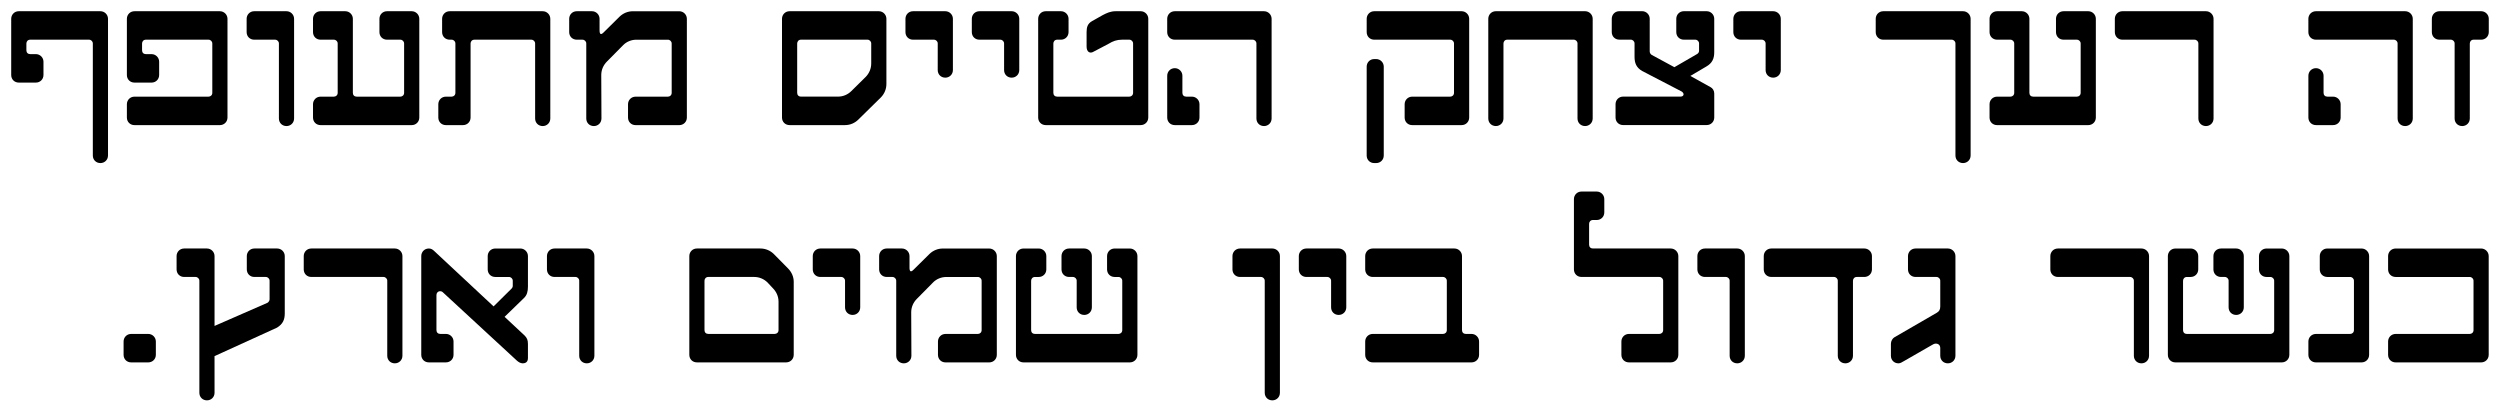 <?xml version="1.0" encoding="UTF-8" standalone="no"?>
<svg
   xmlns:dc="http://purl.org/dc/elements/1.1/"
   xmlns:cc="http://creativecommons.org/ns#"
   xmlns:rdf="http://www.w3.org/1999/02/22-rdf-syntax-ns#"
   xmlns:svg="http://www.w3.org/2000/svg"
   xmlns="http://www.w3.org/2000/svg"
   id="svg8"
   version="1.1"
   viewBox="0 0 223.013 36.713"
   height="100%"
   width="100%">
  <defs
     id="defs2" />
  <g
     transform="translate(36.146,-76.441)"
     id="layer1">
    <g
       id="text4520"
       style="font-style:normal;font-variant:normal;font-weight:bold;font-stretch:semi-expanded;font-size:16.933px;line-height:125%;font-family:'Gladia CLM';-inkscape-font-specification:'Gladia CLM, Bold Semi-Expanded';font-variant-ligatures:normal;font-variant-caps:normal;font-variant-numeric:normal;font-feature-settings:normal;text-align:end;letter-spacing:0px;word-spacing:0px;writing-mode:lr-tb;text-anchor:end;fill:#000000;fill-opacity:1;stroke:none;stroke-width:0.265px;stroke-linecap:butt;stroke-linejoin:miter;stroke-opacity:1"
       aria-label="זה רעך יצחק הטייס מתעופף
.כנשר גדול בין שמים וארץ">
      <path
         id="path4543"
         style="font-style:normal;font-variant:normal;font-weight:bold;font-stretch:semi-expanded;font-size:16.933px;font-family:'Gladia CLM';-inkscape-font-specification:'Gladia CLM, Bold Semi-Expanded';font-variant-ligatures:normal;font-variant-caps:normal;font-variant-numeric:normal;font-feature-settings:normal;text-align:end;writing-mode:lr-tb;text-anchor:end;stroke-width:0.265px"
         d="m 182.819,87.009 c 0,0.389 0.288,0.677 0.677,0.677 0.373,0 0.677,-0.288 0.677,-0.677 v -6.689 c 0,-0.186 0.135,-0.339 0.339,-0.339 h 0.677 c 0.373,0 0.677,-0.288 0.677,-0.677 v -1.185 c 0,-0.373 -0.305,-0.677 -0.677,-0.677 h -3.725 c -0.389,0 -0.677,0.305 -0.677,0.677 v 1.185 c 0,0.389 0.288,0.677 0.677,0.677 h 1.016 c 0.186,0 0.339,0.152 0.339,0.339 z" />
      <path
         id="path4545"
         style="font-style:normal;font-variant:normal;font-weight:bold;font-stretch:semi-expanded;font-size:16.933px;font-family:'Gladia CLM';-inkscape-font-specification:'Gladia CLM, Bold Semi-Expanded';font-variant-ligatures:normal;font-variant-caps:normal;font-variant-numeric:normal;font-feature-settings:normal;text-align:end;writing-mode:lr-tb;text-anchor:end;stroke-width:0.265px"
         d="m 171.128,83.199 c 0,-0.373 -0.305,-0.677 -0.677,-0.677 -0.389,0 -0.677,0.305 -0.677,0.677 v 3.725 c 0,0.389 0.288,0.677 0.677,0.677 h 1.524 c 0.373,0 0.677,-0.288 0.677,-0.677 v -1.185 c 0,-0.373 -0.305,-0.677 -0.677,-0.677 h -0.508 c -0.203,0 -0.339,-0.135 -0.339,-0.339 z m 6.604,3.81 c 0,0.389 0.288,0.677 0.677,0.677 0.373,0 0.677,-0.288 0.677,-0.677 v -8.89 c 0,-0.373 -0.305,-0.677 -0.677,-0.677 h -7.959 c -0.389,0 -0.677,0.305 -0.677,0.677 v 1.185 c 0,0.389 0.288,0.677 0.677,0.677 h 6.943 c 0.186,0 0.339,0.152 0.339,0.339 z" />
      <path
         id="path4547"
         style="font-style:normal;font-variant:normal;font-weight:bold;font-stretch:semi-expanded;font-size:16.933px;font-family:'Gladia CLM';-inkscape-font-specification:'Gladia CLM, Bold Semi-Expanded';font-variant-ligatures:normal;font-variant-caps:normal;font-variant-numeric:normal;font-feature-settings:normal;text-align:end;writing-mode:lr-tb;text-anchor:end;stroke-width:0.265px"
         d="m 159.96,87.009 c 0,0.389 0.288,0.677 0.677,0.677 0.373,0 0.677,-0.288 0.677,-0.677 v -8.89 c 0,-0.373 -0.305,-0.677 -0.677,-0.677 h -7.451 c -0.389,0 -0.677,0.305 -0.677,0.677 v 1.185 c 0,0.389 0.288,0.677 0.677,0.677 h 6.435 c 0.186,0 0.339,0.152 0.339,0.339 z" />
      <path
         id="path4549"
         style="font-style:normal;font-variant:normal;font-weight:bold;font-stretch:semi-expanded;font-size:16.933px;font-family:'Gladia CLM';-inkscape-font-specification:'Gladia CLM, Bold Semi-Expanded';font-variant-ligatures:normal;font-variant-caps:normal;font-variant-numeric:normal;font-feature-settings:normal;text-align:end;writing-mode:lr-tb;text-anchor:end;stroke-width:0.265px"
         d="m 150.814,86.924 v -8.805 c 0,-0.373 -0.305,-0.677 -0.677,-0.677 h -2.201 c -0.389,0 -0.677,0.305 -0.677,0.677 v 1.185 c 0,0.389 0.288,0.677 0.677,0.677 h 1.185 c 0.186,0 0.339,0.152 0.339,0.339 v 4.403 c 0,0.203 -0.152,0.339 -0.339,0.339 h -3.895 c -0.203,0 -0.339,-0.135 -0.339,-0.339 v -6.604 c 0,-0.373 -0.305,-0.677 -0.677,-0.677 h -2.201 c -0.389,0 -0.677,0.305 -0.677,0.677 v 1.185 c 0,0.389 0.288,0.677 0.677,0.677 h 1.185 c 0.186,0 0.339,0.152 0.339,0.339 v 4.403 c 0,0.203 -0.152,0.339 -0.339,0.339 h -1.185 c -0.389,0 -0.677,0.305 -0.677,0.677 v 1.185 c 0,0.389 0.288,0.677 0.677,0.677 h 8.128 c 0.373,0 0.677,-0.288 0.677,-0.677 z" />
      <path
         id="path4551"
         style="font-style:normal;font-variant:normal;font-weight:bold;font-stretch:semi-expanded;font-size:16.933px;font-family:'Gladia CLM';-inkscape-font-specification:'Gladia CLM, Bold Semi-Expanded';font-variant-ligatures:normal;font-variant-caps:normal;font-variant-numeric:normal;font-feature-settings:normal;text-align:end;writing-mode:lr-tb;text-anchor:end;stroke-width:0.265px"
         d="m 138.29,90.311 c 0,0.389 0.288,0.677 0.677,0.677 0.373,0 0.677,-0.288 0.677,-0.677 V 78.119 c 0,-0.373 -0.305,-0.677 -0.677,-0.677 h -7.112 c -0.389,0 -0.677,0.305 -0.677,0.677 v 1.185 c 0,0.389 0.288,0.677 0.677,0.677 h 6.096 c 0.186,0 0.339,0.152 0.339,0.339 z" />
      <path
         id="path4553"
         style="font-style:normal;font-variant:normal;font-weight:bold;font-stretch:semi-expanded;font-size:16.933px;font-family:'Gladia CLM';-inkscape-font-specification:'Gladia CLM, Bold Semi-Expanded';font-variant-ligatures:normal;font-variant-caps:normal;font-variant-numeric:normal;font-feature-settings:normal;text-align:end;writing-mode:lr-tb;text-anchor:end;stroke-width:0.265px"
         d="m 121.356,82.691 c 0,0.389 0.288,0.677 0.677,0.677 0.373,0 0.677,-0.288 0.677,-0.677 v -4.572 c 0,-0.373 -0.305,-0.677 -0.677,-0.677 h -2.879 c -0.389,0 -0.677,0.305 -0.677,0.677 v 1.185 c 0,0.389 0.288,0.677 0.677,0.677 h 1.863 c 0.186,0 0.339,0.152 0.339,0.339 z" />
      <path
         id="path4555"
         style="font-style:normal;font-variant:normal;font-weight:bold;font-stretch:semi-expanded;font-size:16.933px;font-family:'Gladia CLM';-inkscape-font-specification:'Gladia CLM, Bold Semi-Expanded';font-variant-ligatures:normal;font-variant-caps:normal;font-variant-numeric:normal;font-feature-settings:normal;text-align:end;writing-mode:lr-tb;text-anchor:end;stroke-width:0.265px"
         d="m 114.64,83.215 1.439,-0.847 c 0.525,-0.305 0.694,-0.711 0.694,-1.27 v -2.98 c 0,-0.373 -0.305,-0.677 -0.677,-0.677 h -2.032 c -0.389,0 -0.677,0.305 -0.677,0.677 v 1.185 c 0,0.389 0.288,0.677 0.677,0.677 h 1.016 c 0.186,0 0.339,0.152 0.339,0.339 v 0.66 c 0,0.119 -0.085,0.237 -0.186,0.288 l -2.015,1.168 -2.032,-1.101 c -0.102,-0.068 -0.169,-0.186 -0.169,-0.305 v -2.913 c 0,-0.373 -0.305,-0.677 -0.677,-0.677 h -2.032 c -0.389,0 -0.677,0.305 -0.677,0.677 v 1.185 c 0,0.389 0.288,0.677 0.677,0.677 h 1.016 c 0.186,0 0.339,0.152 0.339,0.339 v 1.185 c 0,0.559 0.152,0.965 0.677,1.27 l 3.522,1.829 c 0.271,0.169 0.22,0.457 -0.102,0.457 h -5.114 c -0.389,0 -0.677,0.305 -0.677,0.677 v 1.185 c 0,0.389 0.288,0.677 0.677,0.677 h 7.451 c 0.373,0 0.677,-0.288 0.677,-0.677 v -2.134 c 0,-0.254 -0.135,-0.474 -0.339,-0.576 z" />
      <path
         id="path4557"
         style="font-style:normal;font-variant:normal;font-weight:bold;font-stretch:semi-expanded;font-size:16.933px;font-family:'Gladia CLM';-inkscape-font-specification:'Gladia CLM, Bold Semi-Expanded';font-variant-ligatures:normal;font-variant-caps:normal;font-variant-numeric:normal;font-feature-settings:normal;text-align:end;writing-mode:lr-tb;text-anchor:end;stroke-width:0.265px"
         d="m 97.294,77.441 c -0.389,0 -0.677,0.305 -0.677,0.677 v 8.89 c 0,0.389 0.288,0.677 0.677,0.677 0.373,0 0.677,-0.288 0.677,-0.677 v -6.689 c 0,-0.186 0.135,-0.339 0.339,-0.339 h 5.927 c 0.186,0 0.339,0.152 0.339,0.339 v 6.689 c 0,0.389 0.288,0.677 0.677,0.677 0.373,0 0.677,-0.288 0.677,-0.677 v -8.89 c 0,-0.373 -0.305,-0.677 -0.677,-0.677 z" />
      <path
         id="path4559"
         style="font-style:normal;font-variant:normal;font-weight:bold;font-stretch:semi-expanded;font-size:16.933px;font-family:'Gladia CLM';-inkscape-font-specification:'Gladia CLM, Bold Semi-Expanded';font-variant-ligatures:normal;font-variant-caps:normal;font-variant-numeric:normal;font-feature-settings:normal;text-align:end;writing-mode:lr-tb;text-anchor:end;stroke-width:0.265px"
         d="m 86.446,90.988 h 0.169 c 0.373,0 0.677,-0.288 0.677,-0.677 v -7.925 c 0,-0.373 -0.305,-0.677 -0.677,-0.677 h -0.169 c -0.389,0 -0.677,0.305 -0.677,0.677 v 7.925 c 0,0.389 0.288,0.677 0.677,0.677 z m 8.467,-4.064 v -8.805 c 0,-0.373 -0.305,-0.677 -0.677,-0.677 h -7.789 c -0.389,0 -0.677,0.305 -0.677,0.677 v 1.185 c 0,0.389 0.288,0.677 0.677,0.677 h 6.773 c 0.186,0 0.339,0.152 0.339,0.339 v 4.403 c 0,0.203 -0.152,0.339 -0.339,0.339 h -3.387 c -0.389,0 -0.677,0.305 -0.677,0.677 v 1.185 c 0,0.389 0.288,0.677 0.677,0.677 h 4.403 c 0.373,0 0.677,-0.288 0.677,-0.677 z" />
      <path
         id="path4561"
         style="font-style:normal;font-variant:normal;font-weight:bold;font-stretch:semi-expanded;font-size:16.933px;font-family:'Gladia CLM';-inkscape-font-specification:'Gladia CLM, Bold Semi-Expanded';font-variant-ligatures:normal;font-variant-caps:normal;font-variant-numeric:normal;font-feature-settings:normal;text-align:end;writing-mode:lr-tb;text-anchor:end;stroke-width:0.265px"
         d="m 69.33,83.199 c 0,-0.373 -0.305,-0.677 -0.677,-0.677 -0.389,0 -0.677,0.305 -0.677,0.677 v 3.725 c 0,0.389 0.288,0.677 0.677,0.677 h 1.524 c 0.373,0 0.677,-0.288 0.677,-0.677 v -1.185 c 0,-0.373 -0.305,-0.677 -0.677,-0.677 h -0.508 c -0.203,0 -0.339,-0.135 -0.339,-0.339 z m 6.604,3.81 c 0,0.389 0.288,0.677 0.677,0.677 0.373,0 0.677,-0.288 0.677,-0.677 v -8.89 c 0,-0.373 -0.305,-0.677 -0.677,-0.677 h -7.959 c -0.389,0 -0.677,0.305 -0.677,0.677 v 1.185 c 0,0.389 0.288,0.677 0.677,0.677 h 6.943 c 0.186,0 0.339,0.152 0.339,0.339 z" />
      <path
         id="path4563"
         style="font-style:normal;font-variant:normal;font-weight:bold;font-stretch:semi-expanded;font-size:16.933px;font-family:'Gladia CLM';-inkscape-font-specification:'Gladia CLM, Bold Semi-Expanded';font-variant-ligatures:normal;font-variant-caps:normal;font-variant-numeric:normal;font-feature-settings:normal;text-align:end;writing-mode:lr-tb;text-anchor:end;stroke-width:0.265px"
         d="m 60.784,80.608 c 0,0.423 0.271,0.677 0.66,0.423 l 1.321,-0.694 c 0.356,-0.22 0.711,-0.356 1.185,-0.356 h 0.643 c 0.186,0 0.339,0.152 0.339,0.339 v 4.403 c 0,0.203 -0.152,0.339 -0.339,0.339 h -6.435 c -0.203,0 -0.339,-0.135 -0.339,-0.339 v -4.403 c 0,-0.186 0.135,-0.339 0.339,-0.339 h 0.339 c 0.373,0 0.677,-0.288 0.677,-0.677 v -1.185 c 0,-0.373 -0.305,-0.677 -0.677,-0.677 h -1.355 c -0.389,0 -0.677,0.305 -0.677,0.677 v 8.805 c 0,0.389 0.288,0.677 0.677,0.677 h 8.467 c 0.373,0 0.677,-0.288 0.677,-0.677 v -8.805 c 0,-0.373 -0.305,-0.677 -0.677,-0.677 h -2.218 c -0.474,0 -0.796,0.152 -1.185,0.356 l -0.931,0.525 c -0.389,0.22 -0.491,0.525 -0.491,0.982 z" />
      <path
         id="path4565"
         style="font-style:normal;font-variant:normal;font-weight:bold;font-stretch:semi-expanded;font-size:16.933px;font-family:'Gladia CLM';-inkscape-font-specification:'Gladia CLM, Bold Semi-Expanded';font-variant-ligatures:normal;font-variant-caps:normal;font-variant-numeric:normal;font-feature-settings:normal;text-align:end;writing-mode:lr-tb;text-anchor:end;stroke-width:0.265px"
         d="m 53.424,82.691 c 0,0.389 0.288,0.677 0.677,0.677 0.373,0 0.677,-0.288 0.677,-0.677 v -4.572 c 0,-0.373 -0.305,-0.677 -0.677,-0.677 h -2.879 c -0.389,0 -0.677,0.305 -0.677,0.677 v 1.185 c 0,0.389 0.288,0.677 0.677,0.677 h 1.863 c 0.186,0 0.339,0.152 0.339,0.339 z" />
      <path
         id="path4567"
         style="font-style:normal;font-variant:normal;font-weight:bold;font-stretch:semi-expanded;font-size:16.933px;font-family:'Gladia CLM';-inkscape-font-specification:'Gladia CLM, Bold Semi-Expanded';font-variant-ligatures:normal;font-variant-caps:normal;font-variant-numeric:normal;font-feature-settings:normal;text-align:end;writing-mode:lr-tb;text-anchor:end;stroke-width:0.265px"
         d="m 47.504,82.691 c 0,0.389 0.288,0.677 0.677,0.677 0.373,0 0.677,-0.288 0.677,-0.677 v -4.572 c 0,-0.373 -0.305,-0.677 -0.677,-0.677 H 45.303 c -0.389,0 -0.677,0.305 -0.677,0.677 v 1.185 c 0,0.389 0.288,0.677 0.677,0.677 h 1.863 c 0.186,0 0.339,0.152 0.339,0.339 z" />
      <path
         id="path4569"
         style="font-style:normal;font-variant:normal;font-weight:bold;font-stretch:semi-expanded;font-size:16.933px;font-family:'Gladia CLM';-inkscape-font-specification:'Gladia CLM, Bold Semi-Expanded';font-variant-ligatures:normal;font-variant-caps:normal;font-variant-numeric:normal;font-feature-settings:normal;text-align:end;writing-mode:lr-tb;text-anchor:end;stroke-width:0.265px"
         d="m 38.608,85.061 h -3.302 c -0.203,0 -0.339,-0.135 -0.339,-0.339 v -4.403 c 0,-0.186 0.135,-0.339 0.339,-0.339 h 5.927 c 0.186,0 0.339,0.152 0.339,0.339 v 1.778 c 0,0.474 -0.186,0.881 -0.474,1.185 l -1.304,1.287 c -0.305,0.305 -0.728,0.491 -1.185,0.491 z m 0.627,2.54 c 0.457,0 0.881,-0.186 1.185,-0.491 l 2.032,-1.998 c 0.288,-0.305 0.474,-0.711 0.474,-1.185 v -5.808 c 0,-0.373 -0.305,-0.677 -0.677,-0.677 h -7.959 c -0.389,0 -0.677,0.305 -0.677,0.677 v 8.805 c 0,0.389 0.288,0.677 0.677,0.677 z" />
      <path
         id="path4571"
         style="font-style:normal;font-variant:normal;font-weight:bold;font-stretch:semi-expanded;font-size:16.933px;font-family:'Gladia CLM';-inkscape-font-specification:'Gladia CLM, Bold Semi-Expanded';font-variant-ligatures:normal;font-variant-caps:normal;font-variant-numeric:normal;font-feature-settings:normal;text-align:end;writing-mode:lr-tb;text-anchor:end;stroke-width:0.265px"
         d="m 17.338,79.135 v -1.016 c 0,-0.373 -0.305,-0.677 -0.677,-0.677 h -1.355 c -0.389,0 -0.677,0.305 -0.677,0.677 v 1.185 c 0,0.389 0.288,0.677 0.677,0.677 h 0.508 c 0.186,0 0.339,0.152 0.339,0.339 v 6.689 c 0,0.389 0.288,0.677 0.677,0.677 0.373,0 0.677,-0.288 0.677,-0.677 l -0.017,-3.878 c 0,-0.457 0.186,-0.881 0.508,-1.202 l 1.456,-1.473 c 0.288,-0.288 0.711,-0.474 1.168,-0.474 h 2.811 c 0.186,0 0.339,0.152 0.339,0.339 v 4.403 c 0,0.203 -0.152,0.339 -0.339,0.339 h -2.879 c -0.389,0 -0.677,0.305 -0.677,0.677 v 1.185 c 0,0.389 0.288,0.677 0.677,0.677 h 3.895 c 0.373,0 0.677,-0.288 0.677,-0.677 v -8.805 c 0,-0.373 -0.305,-0.677 -0.677,-0.677 H 20.318 c -0.474,0 -0.881,0.186 -1.185,0.474 l -1.439,1.422 c -0.237,0.237 -0.356,0.169 -0.356,-0.203 z" />
      <path
         id="path4573"
         style="font-style:normal;font-variant:normal;font-weight:bold;font-stretch:semi-expanded;font-size:16.933px;font-family:'Gladia CLM';-inkscape-font-specification:'Gladia CLM, Bold Semi-Expanded';font-variant-ligatures:normal;font-variant-caps:normal;font-variant-numeric:normal;font-feature-settings:normal;text-align:end;writing-mode:lr-tb;text-anchor:end;stroke-width:0.265px"
         d="m 11.251,79.981 c 0.186,0 0.339,0.152 0.339,0.339 v 6.689 c 0,0.389 0.288,0.677 0.677,0.677 0.373,0 0.677,-0.288 0.677,-0.677 v -8.89 c 0,-0.373 -0.305,-0.677 -0.677,-0.677 H 3.97 c -0.389,0 -0.677,0.305 -0.677,0.677 v 1.185 c 0,0.389 0.288,0.677 0.677,0.677 h 0.169 c 0.186,0 0.339,0.152 0.339,0.339 v 4.403 c 0,0.203 -0.152,0.339 -0.339,0.339 h -0.508 c -0.389,0 -0.677,0.305 -0.677,0.677 v 1.185 c 0,0.389 0.288,0.677 0.677,0.677 h 1.524 c 0.373,0 0.677,-0.288 0.677,-0.677 v -6.604 c 0,-0.186 0.135,-0.339 0.339,-0.339 z" />
      <path
         id="path4575"
         style="font-style:normal;font-variant:normal;font-weight:bold;font-stretch:semi-expanded;font-size:16.933px;font-family:'Gladia CLM';-inkscape-font-specification:'Gladia CLM, Bold Semi-Expanded';font-variant-ligatures:normal;font-variant-caps:normal;font-variant-numeric:normal;font-feature-settings:normal;text-align:end;writing-mode:lr-tb;text-anchor:end;stroke-width:0.265px"
         d="m 1.258,86.924 v -8.805 c 0,-0.373 -0.305,-0.677 -0.677,-0.677 H -1.621 c -0.389,0 -0.677,0.305 -0.677,0.677 v 1.185 c 0,0.389 0.288,0.677 0.677,0.677 h 1.185 c 0.186,0 0.339,0.152 0.339,0.339 v 4.403 c 0,0.203 -0.152,0.339 -0.339,0.339 H -4.33 c -0.203,0 -0.339,-0.135 -0.339,-0.339 v -6.604 c 0,-0.373 -0.305,-0.677 -0.677,-0.677 h -2.201 c -0.389,0 -0.677,0.305 -0.677,0.677 v 1.185 c 0,0.389 0.288,0.677 0.677,0.677 h 1.185 c 0.186,0 0.339,0.152 0.339,0.339 v 4.403 c 0,0.203 -0.152,0.339 -0.339,0.339 h -1.185 c -0.389,0 -0.677,0.305 -0.677,0.677 v 1.185 c 0,0.389 0.288,0.677 0.677,0.677 h 8.128 c 0.373,0 0.677,-0.288 0.677,-0.677 z" />
      <path
         id="path4577"
         style="font-style:normal;font-variant:normal;font-weight:bold;font-stretch:semi-expanded;font-size:16.933px;font-family:'Gladia CLM';-inkscape-font-specification:'Gladia CLM, Bold Semi-Expanded';font-variant-ligatures:normal;font-variant-caps:normal;font-variant-numeric:normal;font-feature-settings:normal;text-align:end;writing-mode:lr-tb;text-anchor:end;stroke-width:0.265px"
         d="m -11.266,87.009 c 0,0.389 0.288,0.677 0.677,0.677 0.373,0 0.677,-0.288 0.677,-0.677 v -8.89 c 0,-0.373 -0.305,-0.677 -0.677,-0.677 h -2.879 c -0.389,0 -0.677,0.305 -0.677,0.677 v 1.185 c 0,0.389 0.288,0.677 0.677,0.677 h 1.863 c 0.186,0 0.339,0.152 0.339,0.339 z" />
      <path
         id="path4579"
         style="font-style:normal;font-variant:normal;font-weight:bold;font-stretch:semi-expanded;font-size:16.933px;font-family:'Gladia CLM';-inkscape-font-specification:'Gladia CLM, Bold Semi-Expanded';font-variant-ligatures:normal;font-variant-caps:normal;font-variant-numeric:normal;font-feature-settings:normal;text-align:end;writing-mode:lr-tb;text-anchor:end;stroke-width:0.265px"
         d="m -23.134,79.981 h 5.588 c 0.186,0 0.339,0.152 0.339,0.339 v 4.403 c 0,0.203 -0.152,0.339 -0.339,0.339 h -6.604 c -0.389,0 -0.677,0.305 -0.677,0.677 v 1.185 c 0,0.389 0.288,0.677 0.677,0.677 h 7.62 c 0.373,0 0.677,-0.288 0.677,-0.677 v -8.805 c 0,-0.373 -0.305,-0.677 -0.677,-0.677 h -7.62 c -0.389,0 -0.677,0.305 -0.677,0.677 v 5.012 c 0,0.389 0.288,0.677 0.677,0.677 h 1.524 c 0.373,0 0.677,-0.288 0.677,-0.677 v -1.185 c 0,-0.373 -0.305,-0.677 -0.677,-0.677 h -0.508 c -0.203,0 -0.339,-0.135 -0.339,-0.339 v -0.61 c 0,-0.186 0.135,-0.339 0.339,-0.339 z" />
      <path
         id="path4581"
         style="font-style:normal;font-variant:normal;font-weight:bold;font-stretch:semi-expanded;font-size:16.933px;font-family:'Gladia CLM';-inkscape-font-specification:'Gladia CLM, Bold Semi-Expanded';font-variant-ligatures:normal;font-variant-caps:normal;font-variant-numeric:normal;font-feature-settings:normal;text-align:end;writing-mode:lr-tb;text-anchor:end;stroke-width:0.265px"
         d="m -27.865,90.311 c 0,0.389 0.288,0.677 0.677,0.677 0.373,0 0.677,-0.288 0.677,-0.677 V 78.119 c 0,-0.373 -0.305,-0.677 -0.677,-0.677 h -7.281 c -0.389,0 -0.677,0.305 -0.677,0.677 v 5.012 c 0,0.389 0.288,0.677 0.677,0.677 h 1.524 c 0.373,0 0.677,-0.288 0.677,-0.677 v -1.185 c 0,-0.373 -0.305,-0.677 -0.677,-0.677 h -0.508 c -0.203,0 -0.339,-0.135 -0.339,-0.339 v -0.61 c 0,-0.186 0.135,-0.339 0.339,-0.339 h 5.249 c 0.186,0 0.339,0.152 0.339,0.339 z" />
      <path
         id="path4583"
         style="font-style:normal;font-variant:normal;font-weight:bold;font-stretch:semi-expanded;font-size:16.933px;font-family:'Gladia CLM';-inkscape-font-specification:'Gladia CLM, Bold Semi-Expanded';font-variant-ligatures:normal;font-variant-caps:normal;font-variant-numeric:normal;font-feature-settings:normal;text-align:end;writing-mode:lr-tb;text-anchor:end;stroke-width:0.265px"
         d="m -22.92,108.768 c 0.373,0 0.677,-0.288 0.677,-0.677 v -1.185 c 0,-0.373 -0.305,-0.677 -0.677,-0.677 h -1.524 c -0.389,0 -0.677,0.305 -0.677,0.677 v 1.185 c 0,0.389 0.288,0.677 0.677,0.677 z" />
      <path
         id="path4585"
         style="font-style:normal;font-variant:normal;font-weight:bold;font-stretch:semi-expanded;font-size:16.933px;font-family:'Gladia CLM';-inkscape-font-specification:'Gladia CLM, Bold Semi-Expanded';font-variant-ligatures:normal;font-variant-caps:normal;font-variant-numeric:normal;font-feature-settings:normal;text-align:end;writing-mode:lr-tb;text-anchor:end;stroke-width:0.265px"
         d="m 185.859,108.091 v -8.805 c 0,-0.373 -0.305,-0.677 -0.677,-0.677 h -7.62 c -0.389,0 -0.677,0.305 -0.677,0.677 v 1.185 c 0,0.389 0.288,0.677 0.677,0.677 h 6.604 c 0.186,0 0.339,0.152 0.339,0.339 v 4.403 c 0,0.203 -0.152,0.339 -0.339,0.339 h -6.604 c -0.389,0 -0.677,0.305 -0.677,0.677 v 1.185 c 0,0.389 0.288,0.677 0.677,0.677 h 7.62 c 0.373,0 0.677,-0.288 0.677,-0.677 z" />
      <path
         id="path4587"
         style="font-style:normal;font-variant:normal;font-weight:bold;font-stretch:semi-expanded;font-size:16.933px;font-family:'Gladia CLM';-inkscape-font-specification:'Gladia CLM, Bold Semi-Expanded';font-variant-ligatures:normal;font-variant-caps:normal;font-variant-numeric:normal;font-feature-settings:normal;text-align:end;writing-mode:lr-tb;text-anchor:end;stroke-width:0.265px"
         d="m 175.192,108.091 v -8.805 c 0,-0.373 -0.305,-0.677 -0.677,-0.677 h -3.048 c -0.389,0 -0.677,0.305 -0.677,0.677 v 1.185 c 0,0.389 0.288,0.677 0.677,0.677 h 2.032 c 0.186,0 0.339,0.152 0.339,0.339 v 4.403 c 0,0.203 -0.152,0.339 -0.339,0.339 h -3.048 c -0.389,0 -0.677,0.305 -0.677,0.677 v 1.185 c 0,0.389 0.288,0.677 0.677,0.677 h 4.064 c 0.373,0 0.677,-0.288 0.677,-0.677 z" />
      <path
         id="path4589"
         style="font-style:normal;font-variant:normal;font-weight:bold;font-stretch:semi-expanded;font-size:16.933px;font-family:'Gladia CLM';-inkscape-font-specification:'Gladia CLM, Bold Semi-Expanded';font-variant-ligatures:normal;font-variant-caps:normal;font-variant-numeric:normal;font-feature-settings:normal;text-align:end;writing-mode:lr-tb;text-anchor:end;stroke-width:0.265px"
         d="m 162.658,103.857 c 0,0.389 0.288,0.677 0.677,0.677 0.373,0 0.677,-0.288 0.677,-0.677 v -4.572 c 0,-0.373 -0.305,-0.677 -0.677,-0.677 h -1.355 c -0.389,0 -0.677,0.305 -0.677,0.677 v 1.185 c 0,0.389 0.288,0.677 0.677,0.677 h 0.339 c 0.186,0 0.339,0.152 0.339,0.339 z m 4.741,4.911 c 0.373,0 0.677,-0.288 0.677,-0.677 v -8.805 c 0,-0.373 -0.305,-0.677 -0.677,-0.677 h -1.355 c -0.389,0 -0.677,0.305 -0.677,0.677 v 1.185 c 0,0.389 0.288,0.677 0.677,0.677 h 0.339 c 0.186,0 0.339,0.152 0.339,0.339 v 4.403 c 0,0.203 -0.152,0.339 -0.339,0.339 h -7.451 c -0.203,0 -0.339,-0.135 -0.339,-0.339 v -4.403 c 0,-0.186 0.135,-0.339 0.339,-0.339 h 0.339 c 0.373,0 0.677,-0.288 0.677,-0.677 v -1.185 c 0,-0.373 -0.305,-0.677 -0.677,-0.677 h -1.355 c -0.389,0 -0.677,0.305 -0.677,0.677 v 8.805 c 0,0.389 0.288,0.677 0.677,0.677 z" />
      <path
         id="path4591"
         style="font-style:normal;font-variant:normal;font-weight:bold;font-stretch:semi-expanded;font-size:16.933px;font-family:'Gladia CLM';-inkscape-font-specification:'Gladia CLM, Bold Semi-Expanded';font-variant-ligatures:normal;font-variant-caps:normal;font-variant-numeric:normal;font-feature-settings:normal;text-align:end;writing-mode:lr-tb;text-anchor:end;stroke-width:0.265px"
         d="m 154.206,108.175 c 0,0.389 0.288,0.677 0.677,0.677 0.373,0 0.677,-0.288 0.677,-0.677 v -8.89 c 0,-0.373 -0.305,-0.677 -0.677,-0.677 h -7.451 c -0.389,0 -0.677,0.305 -0.677,0.677 v 1.185 c 0,0.389 0.288,0.677 0.677,0.677 h 6.435 c 0.186,0 0.339,0.152 0.339,0.339 z" />
      <path
         id="path4593"
         style="font-style:normal;font-variant:normal;font-weight:bold;font-stretch:semi-expanded;font-size:16.933px;font-family:'Gladia CLM';-inkscape-font-specification:'Gladia CLM, Bold Semi-Expanded';font-variant-ligatures:normal;font-variant-caps:normal;font-variant-numeric:normal;font-feature-settings:normal;text-align:end;writing-mode:lr-tb;text-anchor:end;stroke-width:0.265px"
         d="m 132.838,106.533 c -0.169,0.102 -0.305,0.339 -0.305,0.576 v 1.067 c 0,0.389 0.288,0.677 0.677,0.677 0.186,0 0.322,-0.119 0.491,-0.203 l 2.388,-1.372 c 0.169,-0.102 0.305,-0.186 0.44,-0.186 0.254,0 0.406,0.152 0.406,0.406 v 0.677 c 0,0.389 0.288,0.677 0.677,0.677 0.373,0 0.677,-0.288 0.677,-0.677 v -8.89 c 0,-0.373 -0.305,-0.677 -0.677,-0.677 h -2.879 c -0.389,0 -0.677,0.305 -0.677,0.677 v 1.185 c 0,0.389 0.288,0.677 0.677,0.677 h 1.863 c 0.186,0 0.339,0.152 0.339,0.339 v 2.303 c 0,0.271 -0.102,0.44 -0.322,0.559 z" />
      <path
         id="path4595"
         style="font-style:normal;font-variant:normal;font-weight:bold;font-stretch:semi-expanded;font-size:16.933px;font-family:'Gladia CLM';-inkscape-font-specification:'Gladia CLM, Bold Semi-Expanded';font-variant-ligatures:normal;font-variant-caps:normal;font-variant-numeric:normal;font-feature-settings:normal;text-align:end;writing-mode:lr-tb;text-anchor:end;stroke-width:0.265px"
         d="m 127.794,108.175 c 0,0.389 0.288,0.677 0.677,0.677 0.373,0 0.677,-0.288 0.677,-0.677 v -6.689 c 0,-0.186 0.135,-0.339 0.339,-0.339 h 0.677 c 0.373,0 0.677,-0.288 0.677,-0.677 v -1.185 c 0,-0.373 -0.305,-0.677 -0.677,-0.677 h -8.297 c -0.389,0 -0.677,0.305 -0.677,0.677 v 1.185 c 0,0.389 0.288,0.677 0.677,0.677 h 5.588 c 0.186,0 0.339,0.152 0.339,0.339 z" />
      <path
         id="path4597"
         style="font-style:normal;font-variant:normal;font-weight:bold;font-stretch:semi-expanded;font-size:16.933px;font-family:'Gladia CLM';-inkscape-font-specification:'Gladia CLM, Bold Semi-Expanded';font-variant-ligatures:normal;font-variant-caps:normal;font-variant-numeric:normal;font-feature-settings:normal;text-align:end;writing-mode:lr-tb;text-anchor:end;stroke-width:0.265px"
         d="m 118.148,108.175 c 0,0.389 0.288,0.677 0.677,0.677 0.373,0 0.677,-0.288 0.677,-0.677 v -8.89 c 0,-0.373 -0.305,-0.677 -0.677,-0.677 h -2.879 c -0.389,0 -0.677,0.305 -0.677,0.677 v 1.185 c 0,0.389 0.288,0.677 0.677,0.677 h 1.863 c 0.186,0 0.339,0.152 0.339,0.339 z" />
      <path
         id="path4599"
         style="font-style:normal;font-variant:normal;font-weight:bold;font-stretch:semi-expanded;font-size:16.933px;font-family:'Gladia CLM';-inkscape-font-specification:'Gladia CLM, Bold Semi-Expanded';font-variant-ligatures:normal;font-variant-caps:normal;font-variant-numeric:normal;font-feature-settings:normal;text-align:end;writing-mode:lr-tb;text-anchor:end;stroke-width:0.265px"
         d="m 105.95,98.608 c -0.203,0 -0.339,-0.135 -0.339,-0.339 v -1.863 c 0,-0.186 0.135,-0.339 0.339,-0.339 h 0.339 c 0.373,0 0.677,-0.288 0.677,-0.677 v -1.185 c 0,-0.373 -0.305,-0.677 -0.677,-0.677 h -1.355 c -0.389,0 -0.677,0.305 -0.677,0.677 v 6.265 c 0,0.389 0.288,0.677 0.677,0.677 h 6.943 c 0.186,0 0.339,0.152 0.339,0.339 v 4.403 c 0,0.203 -0.152,0.339 -0.339,0.339 h -2.709 c -0.389,0 -0.677,0.305 -0.677,0.677 v 1.185 c 0,0.389 0.288,0.677 0.677,0.677 h 3.725 c 0.373,0 0.677,-0.288 0.677,-0.677 v -8.805 c 0,-0.373 -0.305,-0.677 -0.677,-0.677 z" />
      <path
         id="path4601"
         style="font-style:normal;font-variant:normal;font-weight:bold;font-stretch:semi-expanded;font-size:16.933px;font-family:'Gladia CLM';-inkscape-font-specification:'Gladia CLM, Bold Semi-Expanded';font-variant-ligatures:normal;font-variant-caps:normal;font-variant-numeric:normal;font-feature-settings:normal;text-align:end;writing-mode:lr-tb;text-anchor:end;stroke-width:0.265px"
         d="m 94.272,99.285 c 0,-0.373 -0.305,-0.677 -0.677,-0.677 h -7.281 c -0.389,0 -0.677,0.305 -0.677,0.677 v 1.185 c 0,0.389 0.288,0.677 0.677,0.677 h 6.265 c 0.186,0 0.339,0.152 0.339,0.339 v 4.403 c 0,0.203 -0.152,0.339 -0.339,0.339 h -6.265 c -0.389,0 -0.677,0.305 -0.677,0.677 v 1.185 c 0,0.389 0.288,0.677 0.677,0.677 h 8.805 c 0.373,0 0.677,-0.288 0.677,-0.677 v -1.185 c 0,-0.373 -0.305,-0.677 -0.677,-0.677 h -0.508 c -0.203,0 -0.339,-0.135 -0.339,-0.339 z" />
      <path
         id="path4603"
         style="font-style:normal;font-variant:normal;font-weight:bold;font-stretch:semi-expanded;font-size:16.933px;font-family:'Gladia CLM';-inkscape-font-specification:'Gladia CLM, Bold Semi-Expanded';font-variant-ligatures:normal;font-variant-caps:normal;font-variant-numeric:normal;font-feature-settings:normal;text-align:end;writing-mode:lr-tb;text-anchor:end;stroke-width:0.265px"
         d="m 82.595,103.857 c 0,0.389 0.288,0.677 0.677,0.677 0.373,0 0.677,-0.288 0.677,-0.677 v -4.572 c 0,-0.373 -0.305,-0.677 -0.677,-0.677 h -2.879 c -0.389,0 -0.677,0.305 -0.677,0.677 v 1.185 c 0,0.389 0.288,0.677 0.677,0.677 h 1.863 c 0.186,0 0.339,0.152 0.339,0.339 z" />
      <path
         id="path4605"
         style="font-style:normal;font-variant:normal;font-weight:bold;font-stretch:semi-expanded;font-size:16.933px;font-family:'Gladia CLM';-inkscape-font-specification:'Gladia CLM, Bold Semi-Expanded';font-variant-ligatures:normal;font-variant-caps:normal;font-variant-numeric:normal;font-feature-settings:normal;text-align:end;writing-mode:lr-tb;text-anchor:end;stroke-width:0.265px"
         d="m 76.675,111.477 c 0,0.389 0.288,0.677 0.677,0.677 0.373,0 0.677,-0.288 0.677,-0.677 v -12.192 c 0,-0.373 -0.305,-0.677 -0.677,-0.677 h -2.879 c -0.389,0 -0.677,0.305 -0.677,0.677 v 1.185 c 0,0.389 0.288,0.677 0.677,0.677 h 1.863 c 0.186,0 0.339,0.152 0.339,0.339 z" />
      <path
         id="path4607"
         style="font-style:normal;font-variant:normal;font-weight:bold;font-stretch:semi-expanded;font-size:16.933px;font-family:'Gladia CLM';-inkscape-font-specification:'Gladia CLM, Bold Semi-Expanded';font-variant-ligatures:normal;font-variant-caps:normal;font-variant-numeric:normal;font-feature-settings:normal;text-align:end;writing-mode:lr-tb;text-anchor:end;stroke-width:0.265px"
         d="m 59.9,103.857 c 0,0.389 0.288,0.677 0.677,0.677 0.373,0 0.677,-0.288 0.677,-0.677 v -4.572 c 0,-0.373 -0.305,-0.677 -0.677,-0.677 H 59.223 c -0.389,0 -0.677,0.305 -0.677,0.677 v 1.185 c 0,0.389 0.288,0.677 0.677,0.677 h 0.339 c 0.186,0 0.339,0.152 0.339,0.339 z m 4.741,4.911 c 0.373,0 0.677,-0.288 0.677,-0.677 v -8.805 c 0,-0.373 -0.305,-0.677 -0.677,-0.677 H 63.287 c -0.389,0 -0.677,0.305 -0.677,0.677 v 1.185 c 0,0.389 0.288,0.677 0.677,0.677 h 0.339 c 0.186,0 0.339,0.152 0.339,0.339 v 4.403 c 0,0.203 -0.152,0.339 -0.339,0.339 h -7.451 c -0.203,0 -0.339,-0.135 -0.339,-0.339 v -4.403 c 0,-0.186 0.135,-0.339 0.339,-0.339 h 0.339 c 0.373,0 0.677,-0.288 0.677,-0.677 v -1.185 c 0,-0.373 -0.305,-0.677 -0.677,-0.677 h -1.355 c -0.389,0 -0.677,0.305 -0.677,0.677 v 8.805 c 0,0.389 0.288,0.677 0.677,0.677 z" />
      <path
         id="path4609"
         style="font-style:normal;font-variant:normal;font-weight:bold;font-stretch:semi-expanded;font-size:16.933px;font-family:'Gladia CLM';-inkscape-font-specification:'Gladia CLM, Bold Semi-Expanded';font-variant-ligatures:normal;font-variant-caps:normal;font-variant-numeric:normal;font-feature-settings:normal;text-align:end;writing-mode:lr-tb;text-anchor:end;stroke-width:0.265px"
         d="m 44.987,100.301 v -1.016 c 0,-0.373 -0.305,-0.677 -0.677,-0.677 h -1.355 c -0.389,0 -0.677,0.305 -0.677,0.677 v 1.185 c 0,0.389 0.288,0.677 0.677,0.677 h 0.508 c 0.186,0 0.339,0.152 0.339,0.339 v 6.689 c 0,0.389 0.288,0.677 0.677,0.677 0.373,0 0.677,-0.288 0.677,-0.677 l -0.017,-3.878 c 0,-0.457 0.186,-0.881 0.508,-1.202 l 1.456,-1.473 c 0.288,-0.288 0.711,-0.474 1.168,-0.474 h 2.811 c 0.186,0 0.339,0.152 0.339,0.339 v 4.403 c 0,0.203 -0.152,0.339 -0.339,0.339 h -2.879 c -0.389,0 -0.677,0.305 -0.677,0.677 v 1.185 c 0,0.389 0.288,0.677 0.677,0.677 h 3.895 c 0.373,0 0.677,-0.288 0.677,-0.677 v -8.805 c 0,-0.373 -0.305,-0.677 -0.677,-0.677 h -4.132 c -0.474,0 -0.881,0.186 -1.185,0.474 l -1.439,1.422 c -0.237,0.237 -0.356,0.169 -0.356,-0.203 z" />
      <path
         id="path4611"
         style="font-style:normal;font-variant:normal;font-weight:bold;font-stretch:semi-expanded;font-size:16.933px;font-family:'Gladia CLM';-inkscape-font-specification:'Gladia CLM, Bold Semi-Expanded';font-variant-ligatures:normal;font-variant-caps:normal;font-variant-numeric:normal;font-feature-settings:normal;text-align:end;writing-mode:lr-tb;text-anchor:end;stroke-width:0.265px"
         d="m 39.236,103.857 c 0,0.389 0.288,0.677 0.677,0.677 0.373,0 0.677,-0.288 0.677,-0.677 v -4.572 c 0,-0.373 -0.305,-0.677 -0.677,-0.677 h -2.879 c -0.389,0 -0.677,0.305 -0.677,0.677 v 1.185 c 0,0.389 0.288,0.677 0.677,0.677 h 1.863 c 0.186,0 0.339,0.152 0.339,0.339 z" />
      <path
         id="path4613"
         style="font-style:normal;font-variant:normal;font-weight:bold;font-stretch:semi-expanded;font-size:16.933px;font-family:'Gladia CLM';-inkscape-font-specification:'Gladia CLM, Bold Semi-Expanded';font-variant-ligatures:normal;font-variant-caps:normal;font-variant-numeric:normal;font-feature-settings:normal;text-align:end;writing-mode:lr-tb;text-anchor:end;stroke-width:0.265px"
         d="m 33.303,103.332 v 2.557 c 0,0.203 -0.152,0.339 -0.339,0.339 h -5.927 c -0.203,0 -0.339,-0.135 -0.339,-0.339 v -4.403 c 0,-0.186 0.135,-0.339 0.339,-0.339 h 4.098 c 0.457,0 0.864,0.186 1.168,0.474 l 0.491,0.525 c 0.305,0.305 0.508,0.728 0.508,1.185 z m 1.355,-1.761 c 0,-0.457 -0.203,-0.881 -0.508,-1.185 l -1.287,-1.304 c -0.305,-0.288 -0.711,-0.474 -1.185,-0.474 h -5.656 c -0.389,0 -0.677,0.305 -0.677,0.677 v 8.805 c 0,0.389 0.288,0.677 0.677,0.677 h 7.959 c 0.373,0 0.677,-0.288 0.677,-0.677 z" />
      <path
         id="path4615"
         style="font-style:normal;font-variant:normal;font-weight:bold;font-stretch:semi-expanded;font-size:16.933px;font-family:'Gladia CLM';-inkscape-font-specification:'Gladia CLM, Bold Semi-Expanded';font-variant-ligatures:normal;font-variant-caps:normal;font-variant-numeric:normal;font-feature-settings:normal;text-align:end;writing-mode:lr-tb;text-anchor:end;stroke-width:0.265px"
         d="m 15.523,108.175 c 0,0.389 0.288,0.677 0.677,0.677 0.373,0 0.677,-0.288 0.677,-0.677 v -8.89 c 0,-0.373 -0.305,-0.677 -0.677,-0.677 H 13.322 c -0.389,0 -0.677,0.305 -0.677,0.677 v 1.185 c 0,0.389 0.288,0.677 0.677,0.677 h 1.863 c 0.186,0 0.339,0.152 0.339,0.339 z" />
      <path
         id="path4617"
         style="font-style:normal;font-variant:normal;font-weight:bold;font-stretch:semi-expanded;font-size:16.933px;font-family:'Gladia CLM';-inkscape-font-specification:'Gladia CLM, Bold Semi-Expanded';font-variant-ligatures:normal;font-variant-caps:normal;font-variant-numeric:normal;font-feature-settings:normal;text-align:end;writing-mode:lr-tb;text-anchor:end;stroke-width:0.265px"
         d="m 8.866,104.704 1.727,-1.676 c 0.271,-0.254 0.356,-0.593 0.356,-1.016 v -2.726 c 0,-0.373 -0.305,-0.677 -0.677,-0.677 H 8.037 c -0.389,0 -0.677,0.305 -0.677,0.677 v 1.185 c 0,0.389 0.288,0.677 0.677,0.677 h 1.219 c 0.186,0 0.339,0.152 0.339,0.339 v 0.457 c 0,0.102 -0.051,0.186 -0.102,0.237 l -1.609,1.592 -5.3,-4.945 C 2.449,98.693 2.296,98.608 2.11,98.608 c -0.389,0 -0.677,0.305 -0.677,0.677 v 8.805 c 0,0.389 0.288,0.677 0.677,0.677 h 1.524 c 0.373,0 0.677,-0.288 0.677,-0.677 v -1.185 c 0,-0.373 -0.305,-0.677 -0.677,-0.677 h -0.508 c -0.203,0 -0.339,-0.135 -0.339,-0.339 v -3.133 c 0,-0.186 0.135,-0.339 0.339,-0.339 0.085,0 0.169,0.034 0.237,0.102 l 6.604,6.096 c 0.135,0.119 0.322,0.237 0.508,0.237 0.305,0 0.474,-0.152 0.474,-0.474 v -1.253 c 0,-0.356 -0.085,-0.542 -0.305,-0.762 z" />
      <path
         id="path4619"
         style="font-style:normal;font-variant:normal;font-weight:bold;font-stretch:semi-expanded;font-size:16.933px;font-family:'Gladia CLM';-inkscape-font-specification:'Gladia CLM, Bold Semi-Expanded';font-variant-ligatures:normal;font-variant-caps:normal;font-variant-numeric:normal;font-feature-settings:normal;text-align:end;writing-mode:lr-tb;text-anchor:end;stroke-width:0.265px"
         d="m -1.601,108.175 c 0,0.389 0.288,0.677 0.677,0.677 0.373,0 0.677,-0.288 0.677,-0.677 v -8.89 c 0,-0.373 -0.305,-0.677 -0.677,-0.677 H -8.374 c -0.389,0 -0.677,0.305 -0.677,0.677 v 1.185 c 0,0.389 0.288,0.677 0.677,0.677 h 6.435 c 0.186,0 0.339,0.152 0.339,0.339 z" />
      <path
         id="path4621"
         style="font-style:normal;font-variant:normal;font-weight:bold;font-stretch:semi-expanded;font-size:16.933px;font-family:'Gladia CLM';-inkscape-font-specification:'Gladia CLM, Bold Semi-Expanded';font-variant-ligatures:normal;font-variant-caps:normal;font-variant-numeric:normal;font-feature-settings:normal;text-align:end;writing-mode:lr-tb;text-anchor:end;stroke-width:0.265px"
         d="m -17.009,108.209 5.571,-2.54 c 0.525,-0.322 0.694,-0.711 0.694,-1.27 v -5.114 c 0,-0.373 -0.305,-0.677 -0.677,-0.677 h -2.032 c -0.389,0 -0.677,0.305 -0.677,0.677 v 1.185 c 0,0.389 0.288,0.677 0.677,0.677 h 1.016 c 0.186,0 0.339,0.152 0.339,0.339 v 1.659 c 0,0.119 -0.085,0.237 -0.186,0.305 l -4.724,2.066 v -6.231 c 0,-0.373 -0.305,-0.677 -0.677,-0.677 h -2.032 c -0.389,0 -0.677,0.305 -0.677,0.677 v 1.185 c 0,0.389 0.288,0.677 0.677,0.677 h 1.016 c 0.186,0 0.339,0.152 0.339,0.339 v 9.991 c 0,0.389 0.288,0.677 0.677,0.677 0.373,0 0.677,-0.288 0.677,-0.677 z" />
    </g>
  </g>
</svg>
